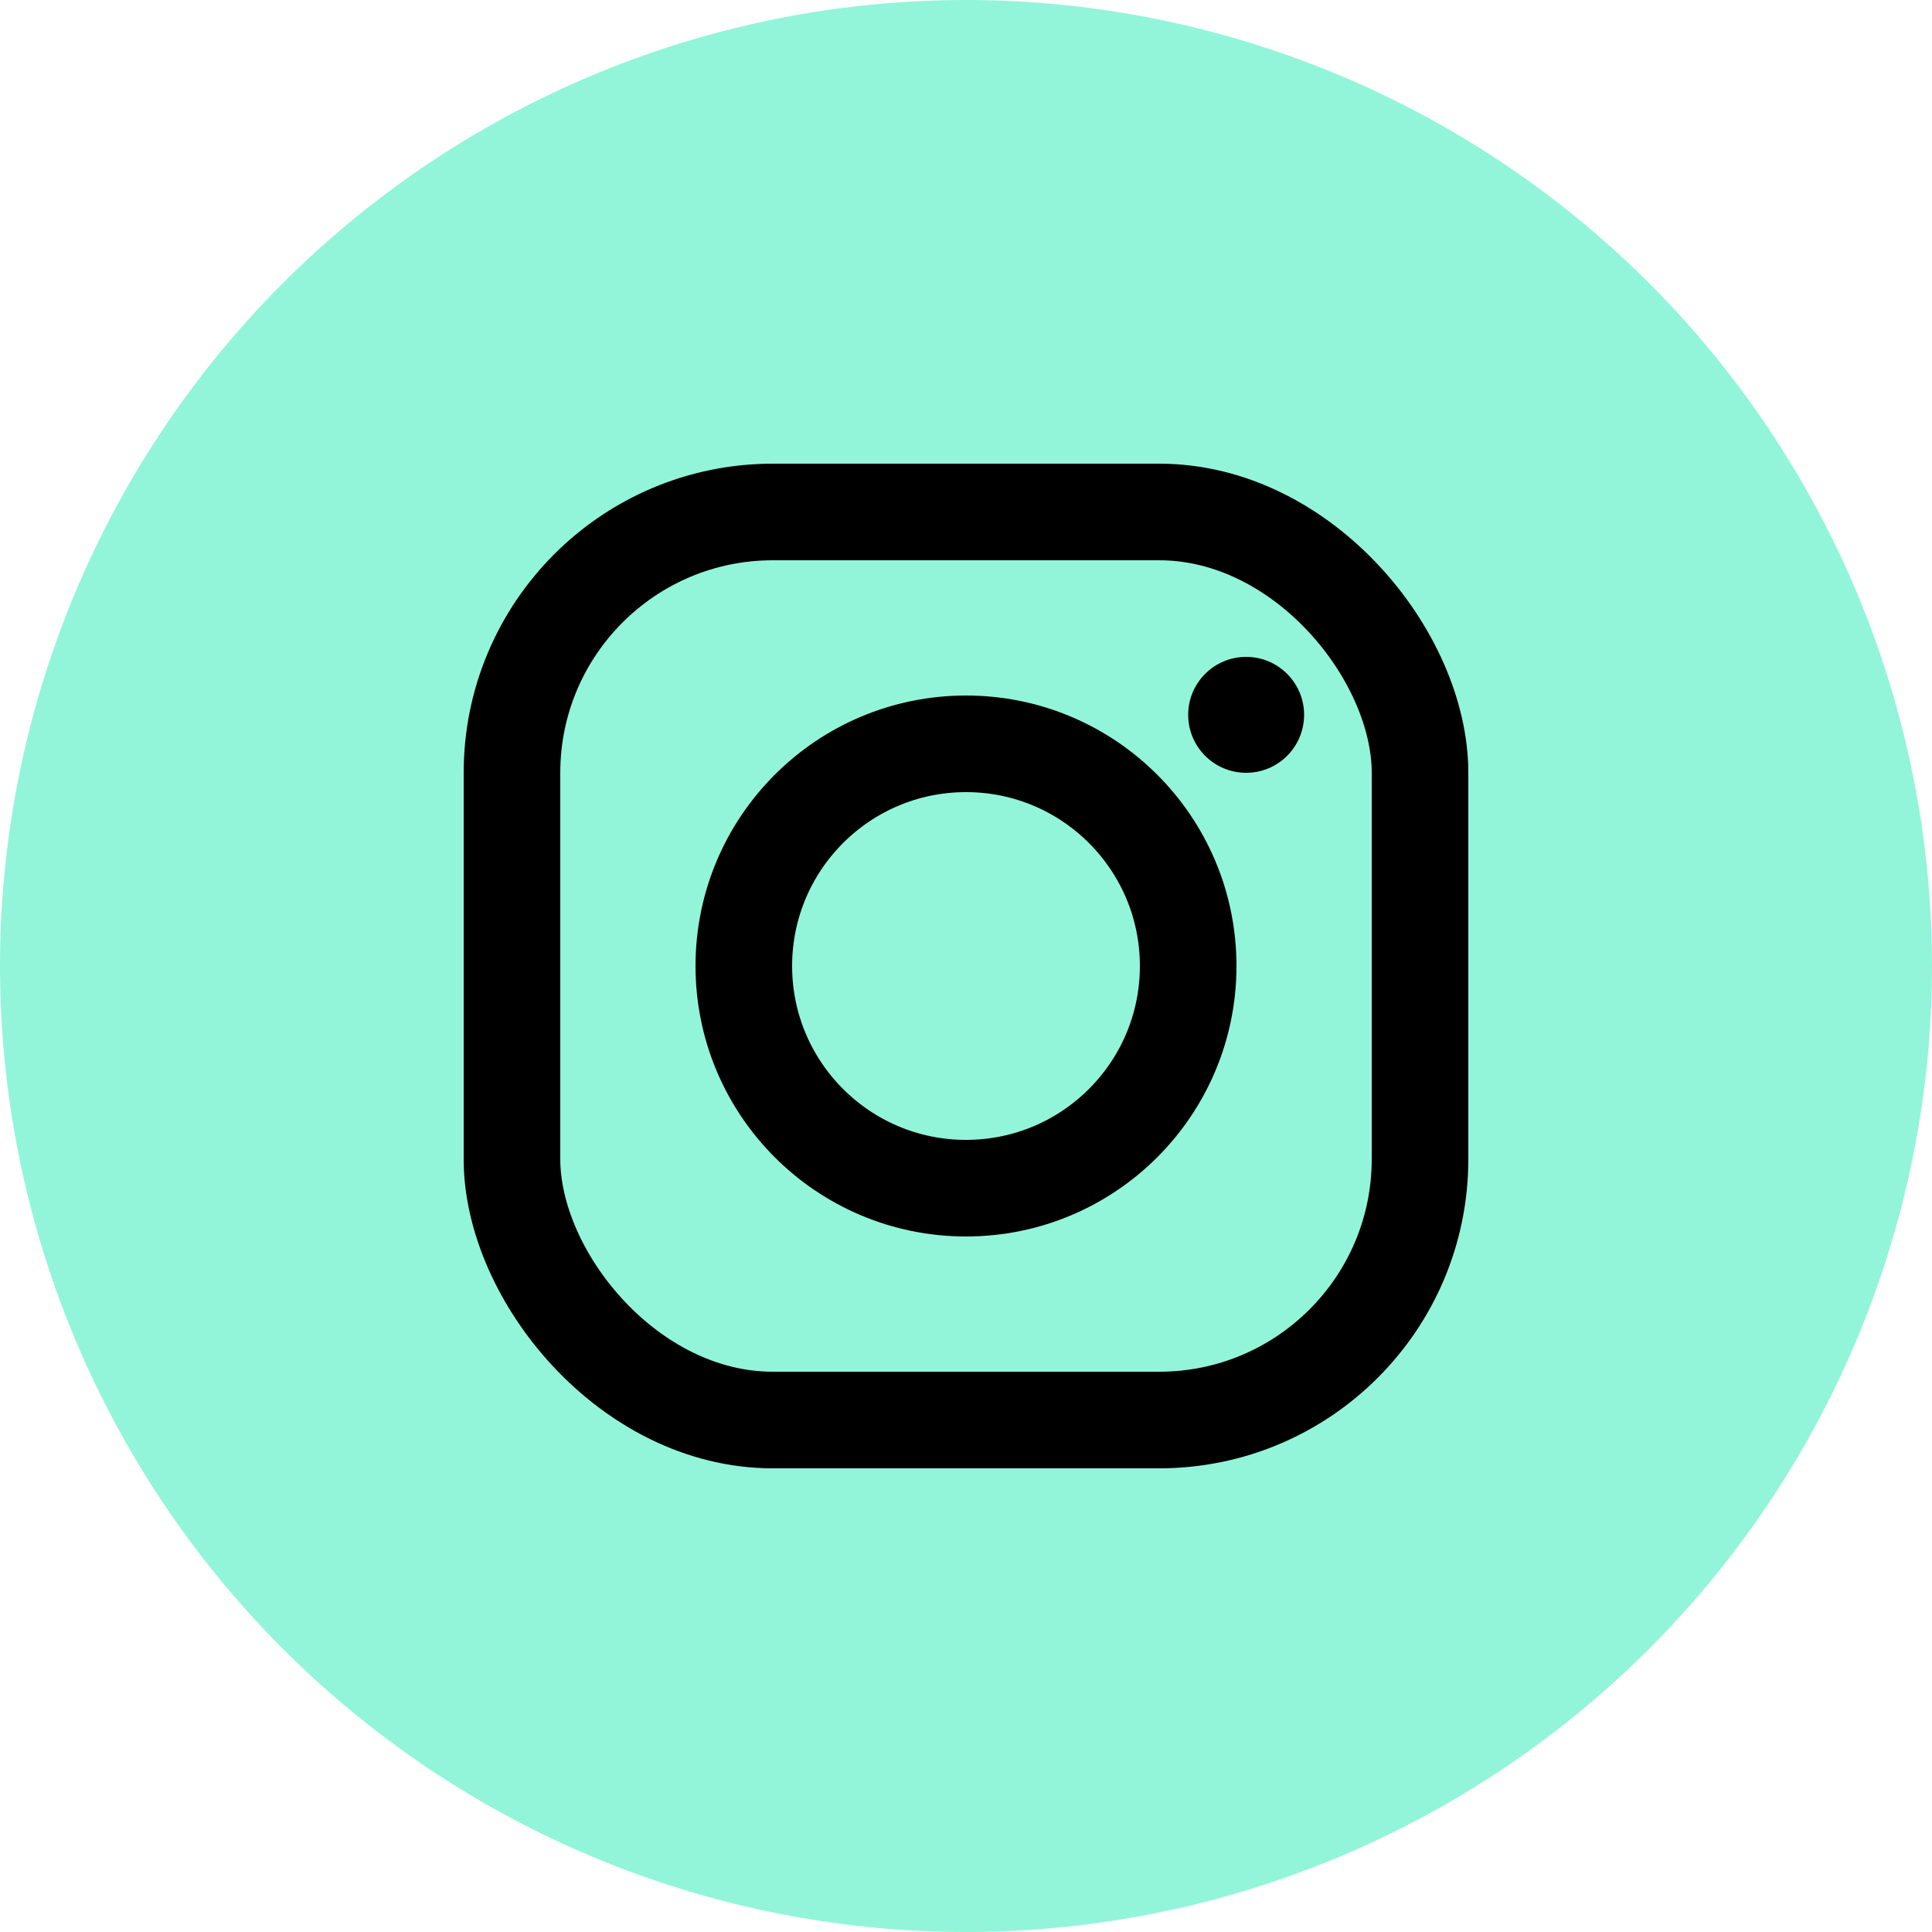 <svg xmlns="http://www.w3.org/2000/svg" width="50" height="50" viewBox="0 0 50 50">
    <path d="M25 50A25.009 25.009 0 0 1 0 25 25.009 25.009 0 0 1 25 0a25.009 25.009 0 0 1 25 25 25.009 25.009 0 0 1-25 25z" style="fill:#92f5d9"/>
    <g data-name="사각형 1379" transform="translate(12 12)" style="stroke-linejoin:round;stroke:#000;stroke-width:2.5px;fill:none">
        <rect width="26" height="26" rx="8" style="stroke:none"/>
        <rect x="1.25" y="1.25" width="23.5" height="23.5" rx="6.75" style="fill:none"/>
    </g>
    <g data-name="타원 556917" transform="translate(18 18)" style="stroke:#000;stroke-width:2.5px;fill:none">
        <circle cx="7" cy="7" r="7" style="stroke:none"/>
        <circle cx="7" cy="7" r="5.75" style="fill:none"/>
    </g>
    <circle data-name="타원 556918" cx="1.5" cy="1.5" r="1.5" transform="translate(30.75 17)"/>
</svg>
